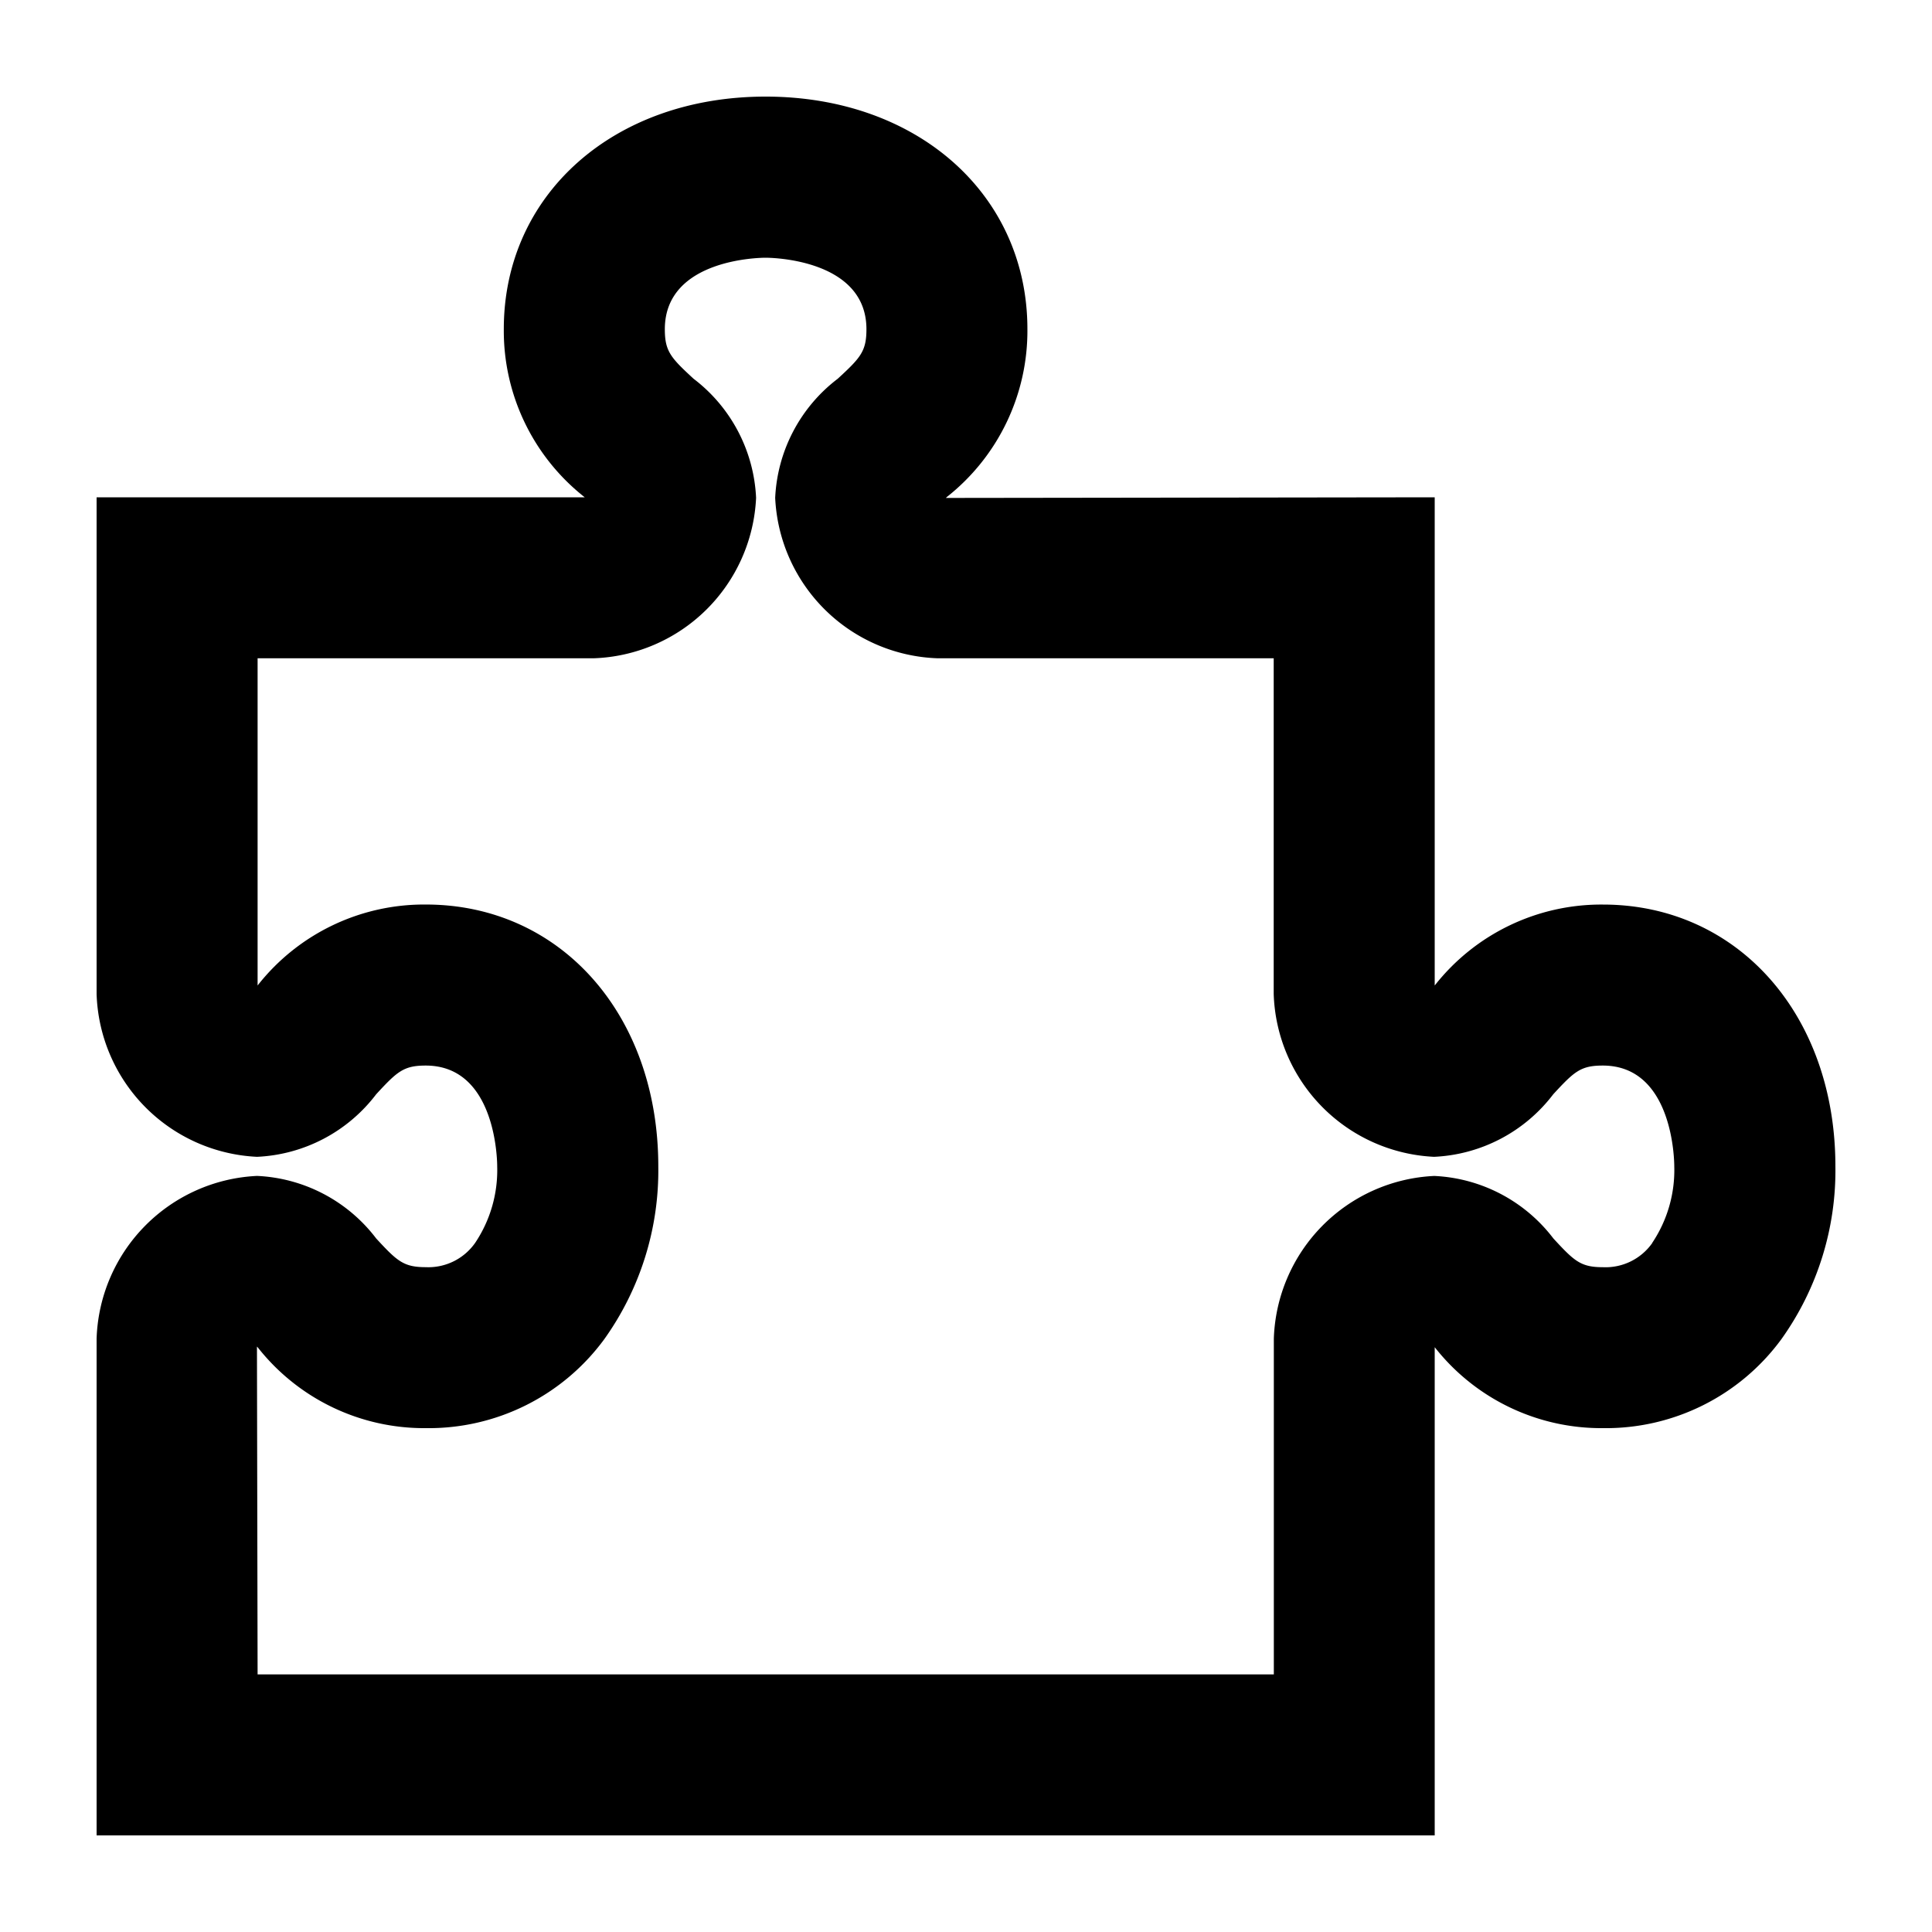 <svg xmlns="http://www.w3.org/2000/svg" viewBox="0 0 60 60"><path d="M51.315 38.6a1.775 1.775 0 0 1-1.535.754c-.688 0-.886-.185-1.538-.892a4.931 4.931 0 0 0-3.7-1.942 5.23 5.23 0 0 0-4.982 5.054V52H8l-.02-10.181.031.033a6.575 6.575 0 0 0 5.213 2.5 6.761 6.761 0 0 0 5.545-2.766 9.009 9.009 0 0 0 1.675-5.365c0-4.711-3.037-8.13-7.22-8.13a6.572 6.572 0 0 0-5.213 2.5L8 30.605V20.444h10.427a5.23 5.23 0 0 0 5.054-4.982 4.93 4.93 0 0 0-1.942-3.7c-.707-.652-.892-.851-.892-1.538 0-2.2 3-2.22 3.13-2.22s3.131.025 3.131 2.22c0 .687-.184.887-.891 1.538a4.93 4.93 0 0 0-1.943 3.7 5.23 5.23 0 0 0 5.054 4.982h10.428v10.427a5.231 5.231 0 0 0 4.982 5.055 4.929 4.929 0 0 0 3.7-1.943c.652-.706.85-.891 1.538-.891 2.2 0 2.22 3 2.22 3.13a4.057 4.057 0 0 1-.685 2.377zM49.78 28.092a6.575 6.575 0 0 0-5.213 2.5l-.011.012v-15.16l-15.181.02.032-.031a6.572 6.572 0 0 0 2.5-5.213c0-4.183-3.419-7.22-8.131-7.22s-8.13 3.037-8.13 7.22a6.573 6.573 0 0 0 2.5 5.213l.012.011H3v15.427a5.231 5.231 0 0 0 4.983 5.055 4.925 4.925 0 0 0 3.7-1.943c.652-.706.851-.891 1.538-.891 2.2 0 2.22 3 2.22 3.13a4.057 4.057 0 0 1-.685 2.377 1.775 1.775 0 0 1-1.535.754c-.687 0-.886-.185-1.538-.891a4.925 4.925 0 0 0-3.7-1.943A5.231 5.231 0 0 0 3 41.573V57h41.556V41.84l.011.012a6.575 6.575 0 0 0 5.213 2.5 6.76 6.76 0 0 0 5.545-2.766A9.009 9.009 0 0 0 57 36.222c0-4.711-3.037-8.13-7.22-8.13z"/></svg>